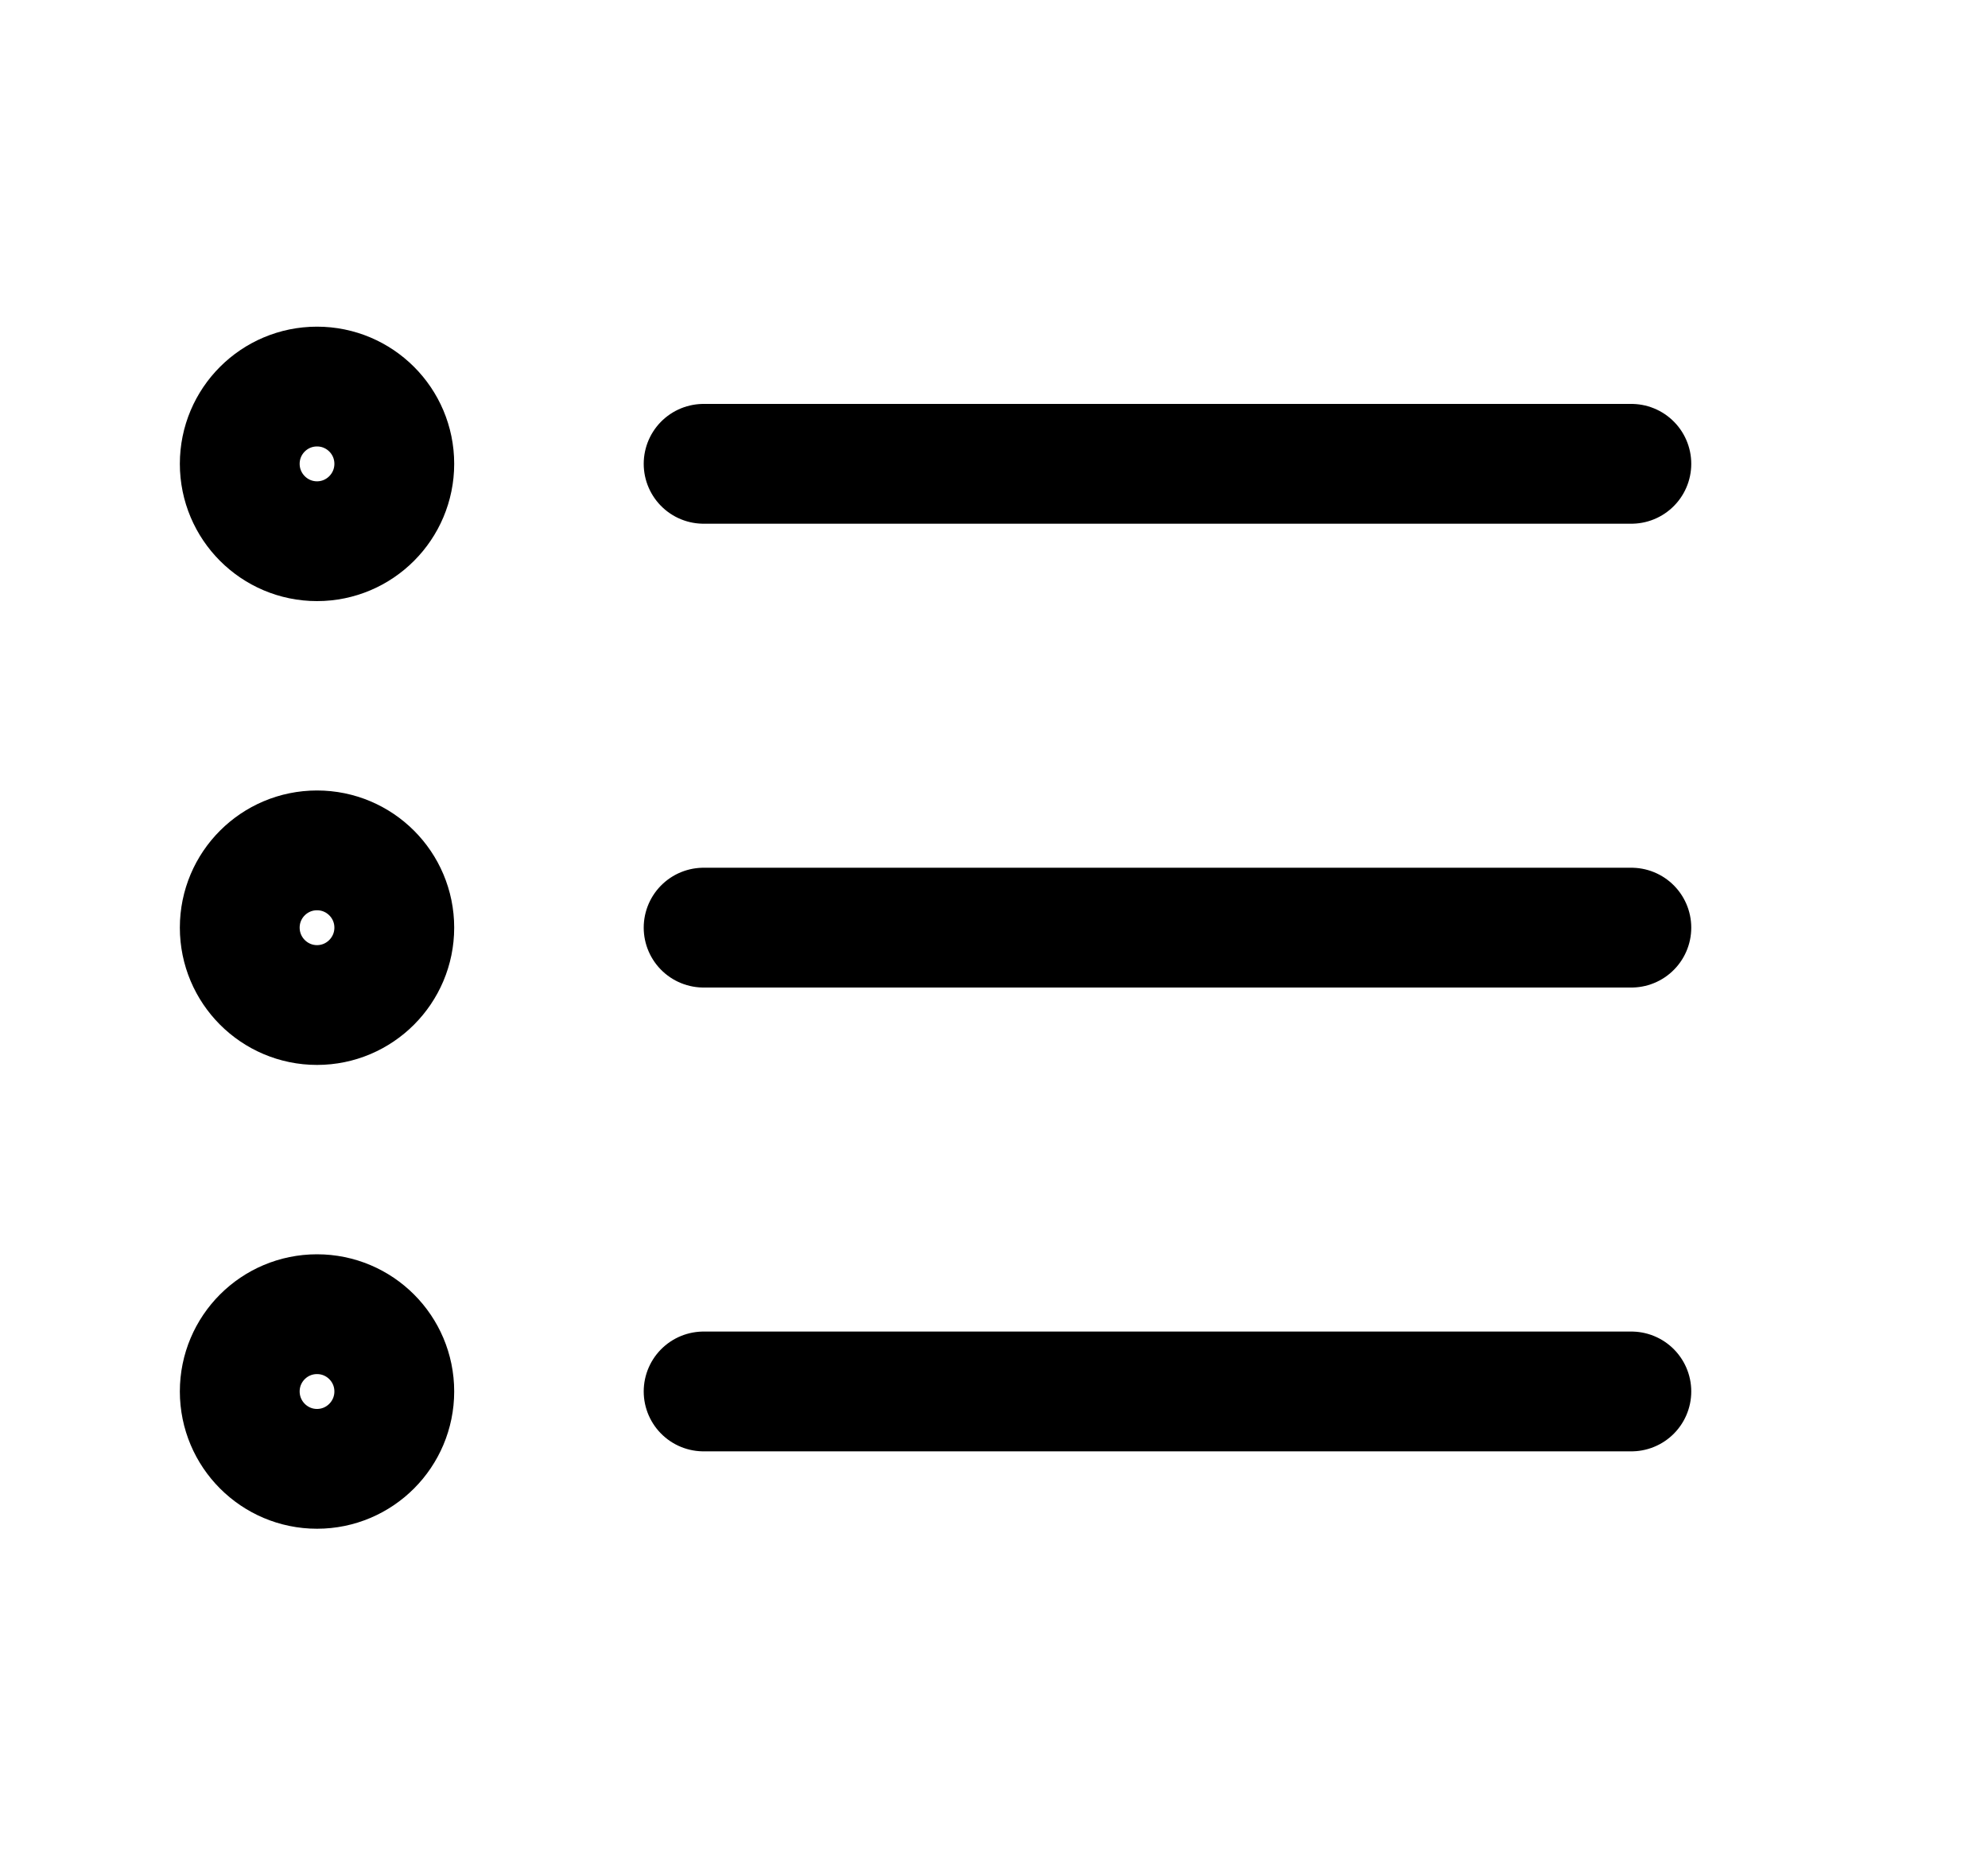 <svg width="15" height="14" viewBox="0 0 15 14" fill="none" xmlns="http://www.w3.org/2000/svg">
<path d="M12.309 7L5.309 7M12.309 3.5L5.309 3.5M12.309 10.5L5.309 10.5M2.975 7C2.975 7.322 2.714 7.584 2.392 7.584C2.07 7.584 1.809 7.322 1.809 7C1.809 6.678 2.07 6.417 2.392 6.417C2.714 6.417 2.975 6.678 2.975 7ZM2.975 3.5C2.975 3.822 2.714 4.084 2.392 4.084C2.07 4.084 1.809 3.822 1.809 3.5C1.809 3.178 2.07 2.917 2.392 2.917C2.714 2.917 2.975 3.178 2.975 3.5ZM2.975 10.5C2.975 10.822 2.714 11.084 2.392 11.084C2.07 11.084 1.809 10.822 1.809 10.5C1.809 10.178 2.07 9.917 2.392 9.917C2.714 9.917 2.975 10.178 2.975 10.5Z" stroke="black" stroke-width="0.904" stroke-linecap="round" stroke-linejoin="round"/>
</svg>
